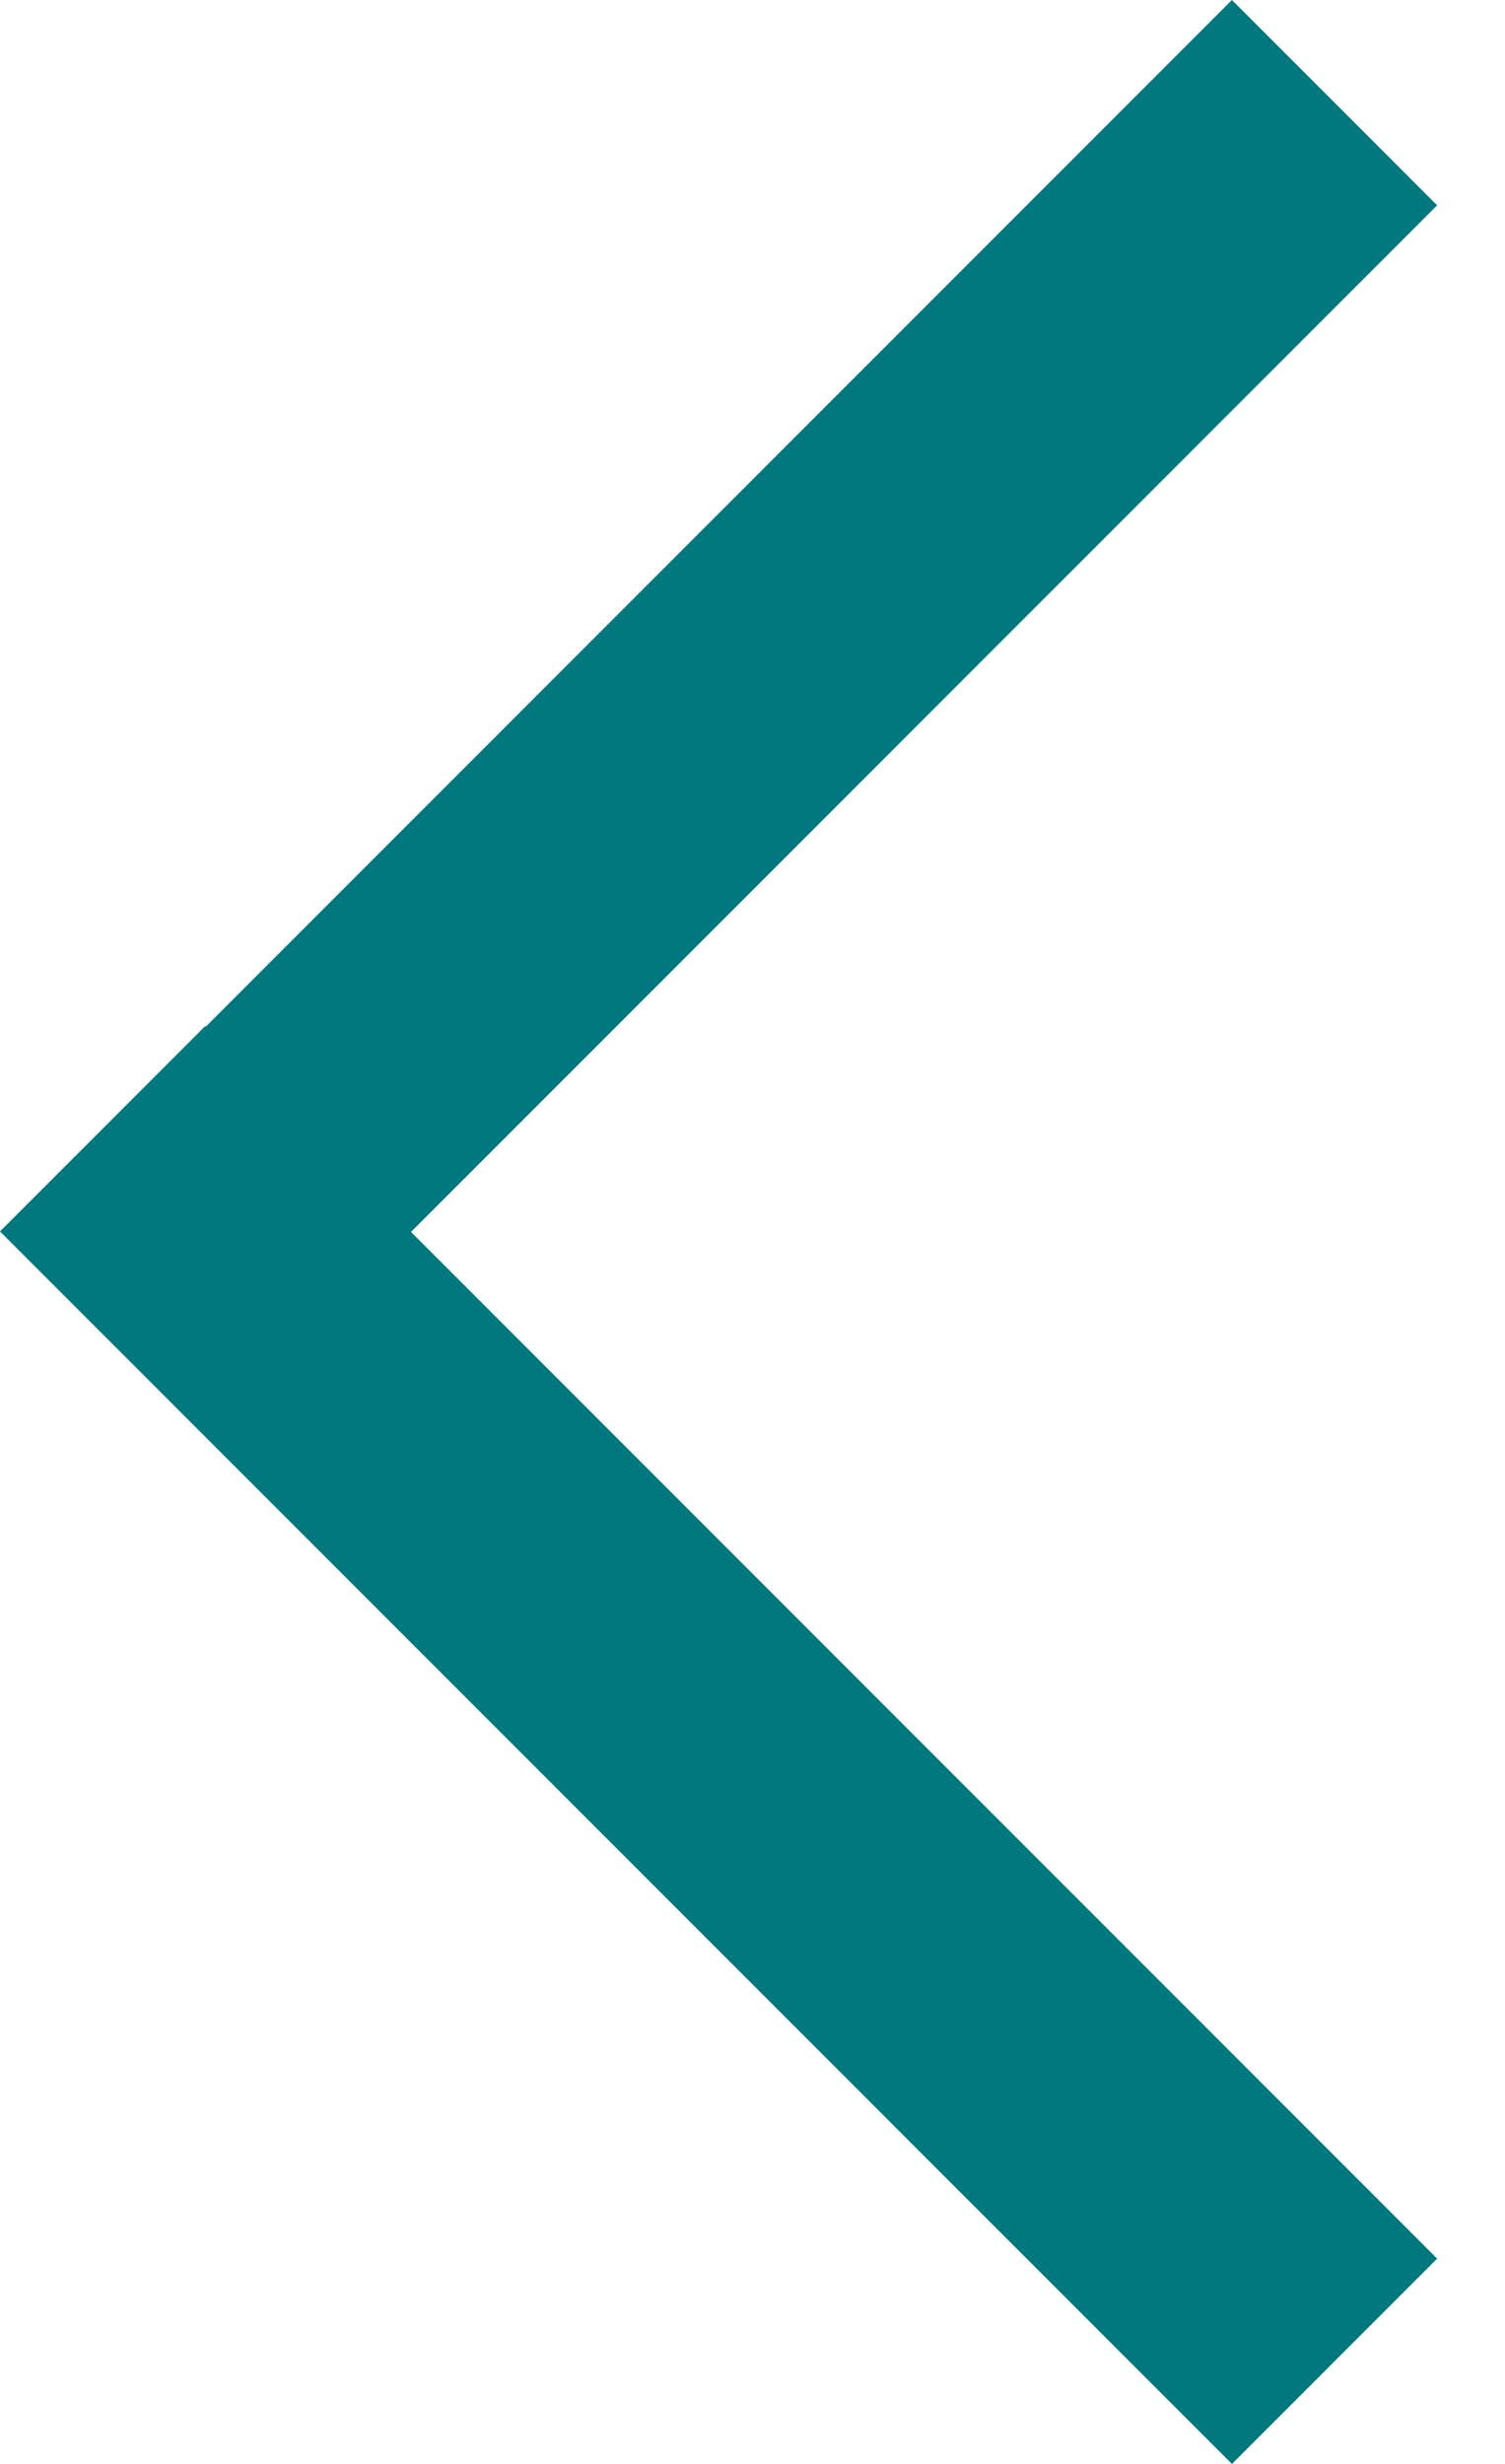 <?xml version="1.0" encoding="UTF-8" standalone="no"?>
<svg width="11px" height="18px" viewBox="0 0 11 18" version="1.1" xmlns="http://www.w3.org/2000/svg" xmlns:xlink="http://www.w3.org/1999/xlink">
    <!-- Generator: Sketch 40.2 (33826) - http://www.bohemiancoding.com/sketch -->
    <title>Prev</title>
    <desc>Created with Sketch.</desc>
    <defs></defs>
    <g id="govCMS-Theme" stroke="none" stroke-width="1" fill="none" fill-rule="evenodd">
        <g id="DESKTOP-01-A-HOMEPAGE-v3" transform="translate(-310, -232)" fill="#00787E">
            <g id="Hero-Image" transform="translate(0, 222)">
                <g id="Panel-v2" transform="translate(240, 0)">
                    <g id="Navigation" transform="translate(70, 0)">
                        <path d="M5.252,21.248 L-2.248,13.748 L-3.748,15.248 L5.256,24.252 L6.756,22.752 L6.752,22.748 L14.252,15.248 L12.752,13.748 L5.252,21.248 Z" id="Prev" transform="translate(5.252, 19) scale(-1, 1) rotate(-90) translate(-5.252, -19) "></path>
                    </g>
                </g>
            </g>
        </g>
    </g>
</svg>